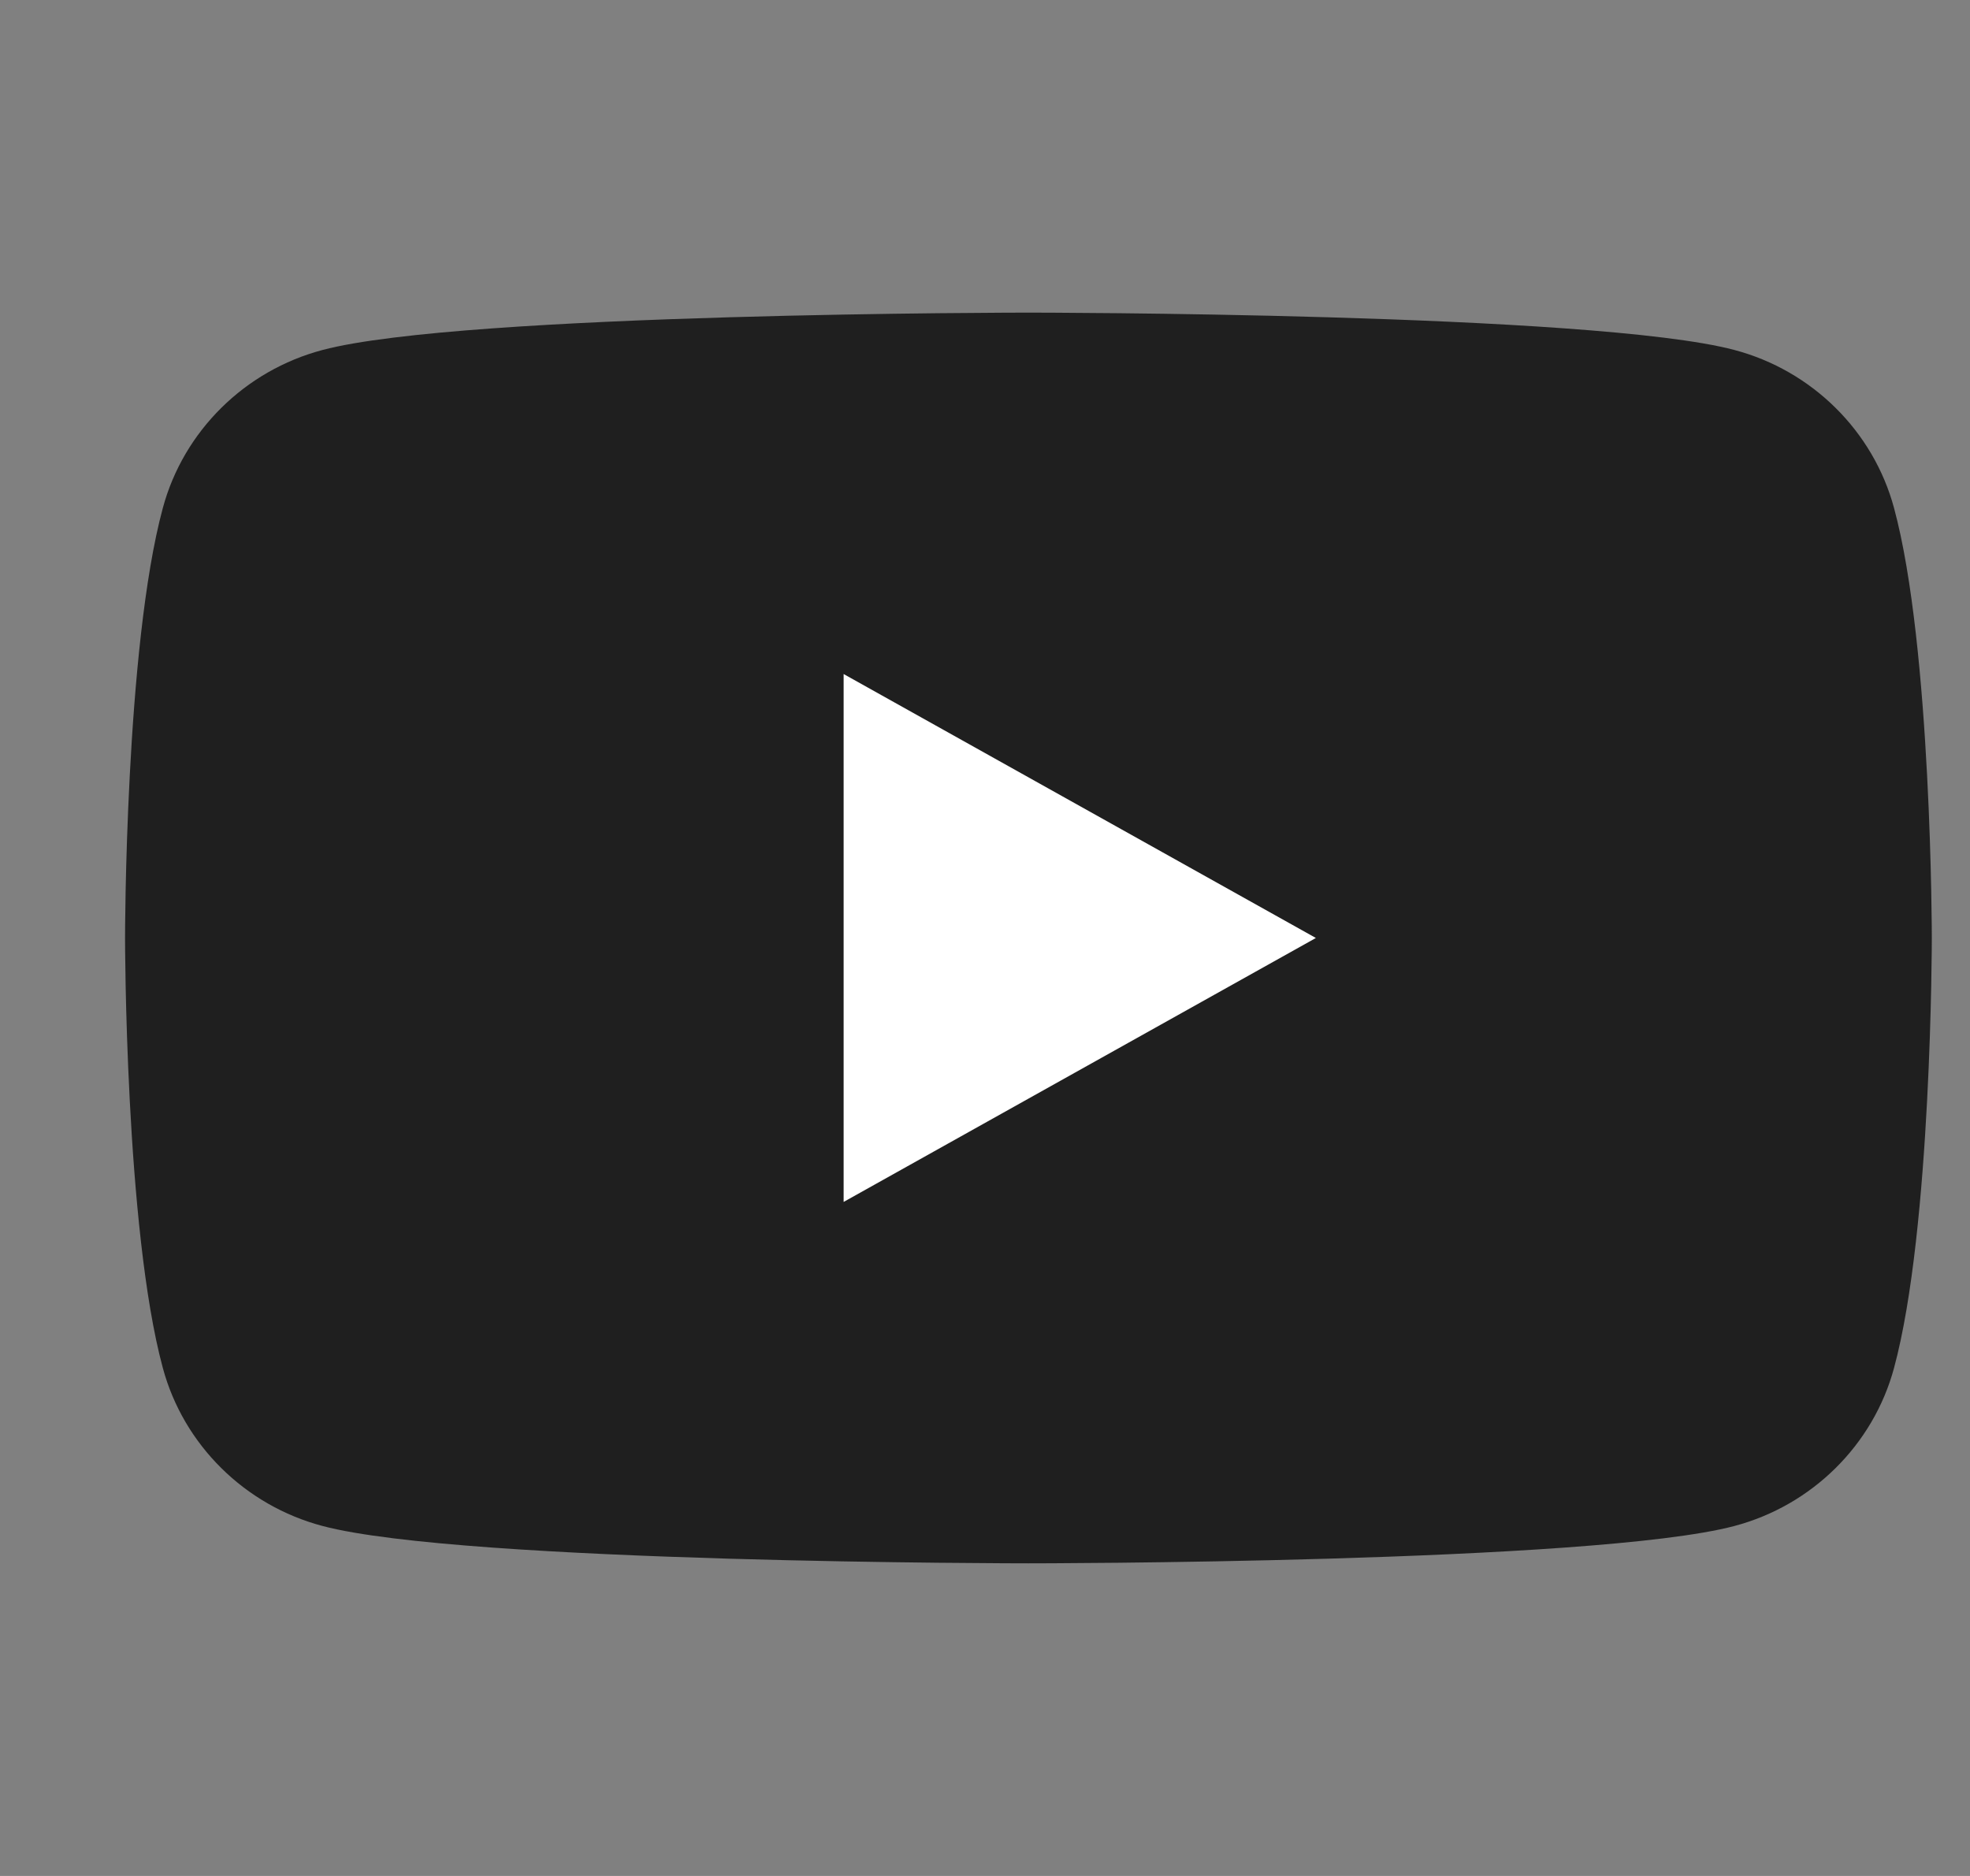 <svg width="21" height="20" viewBox="0 0 21 20" fill="none" xmlns="http://www.w3.org/2000/svg">
<rect x="0" y="0" width="21" height="20" fill="#808080" stroke="none"/>
<path fill-rule="evenodd" clip-rule="evenodd" d="M20.19 5.415C19.969 4.596 19.316 3.95 18.488 3.731C16.986 3.333 10.963 3.333 10.963 3.333C10.963 3.333 4.94 3.333 3.439 3.731C2.61 3.95 1.957 4.596 1.736 5.415C1.333 6.901 1.333 10 1.333 10C1.333 10 1.333 13.099 1.736 14.585C1.957 15.404 2.61 16.05 3.439 16.269C4.94 16.667 10.963 16.667 10.963 16.667C10.963 16.667 16.986 16.667 18.488 16.269C19.316 16.05 19.969 15.404 20.19 14.585C20.593 13.099 20.593 10 20.593 10C20.593 10 20.593 6.901 20.19 5.415Z" fill="#1F1F1F"/>
<path fill-rule="evenodd" clip-rule="evenodd" d="M8.993 12.814L14.027 10L8.993 7.186V12.814Z" fill="white"/>
</svg>
